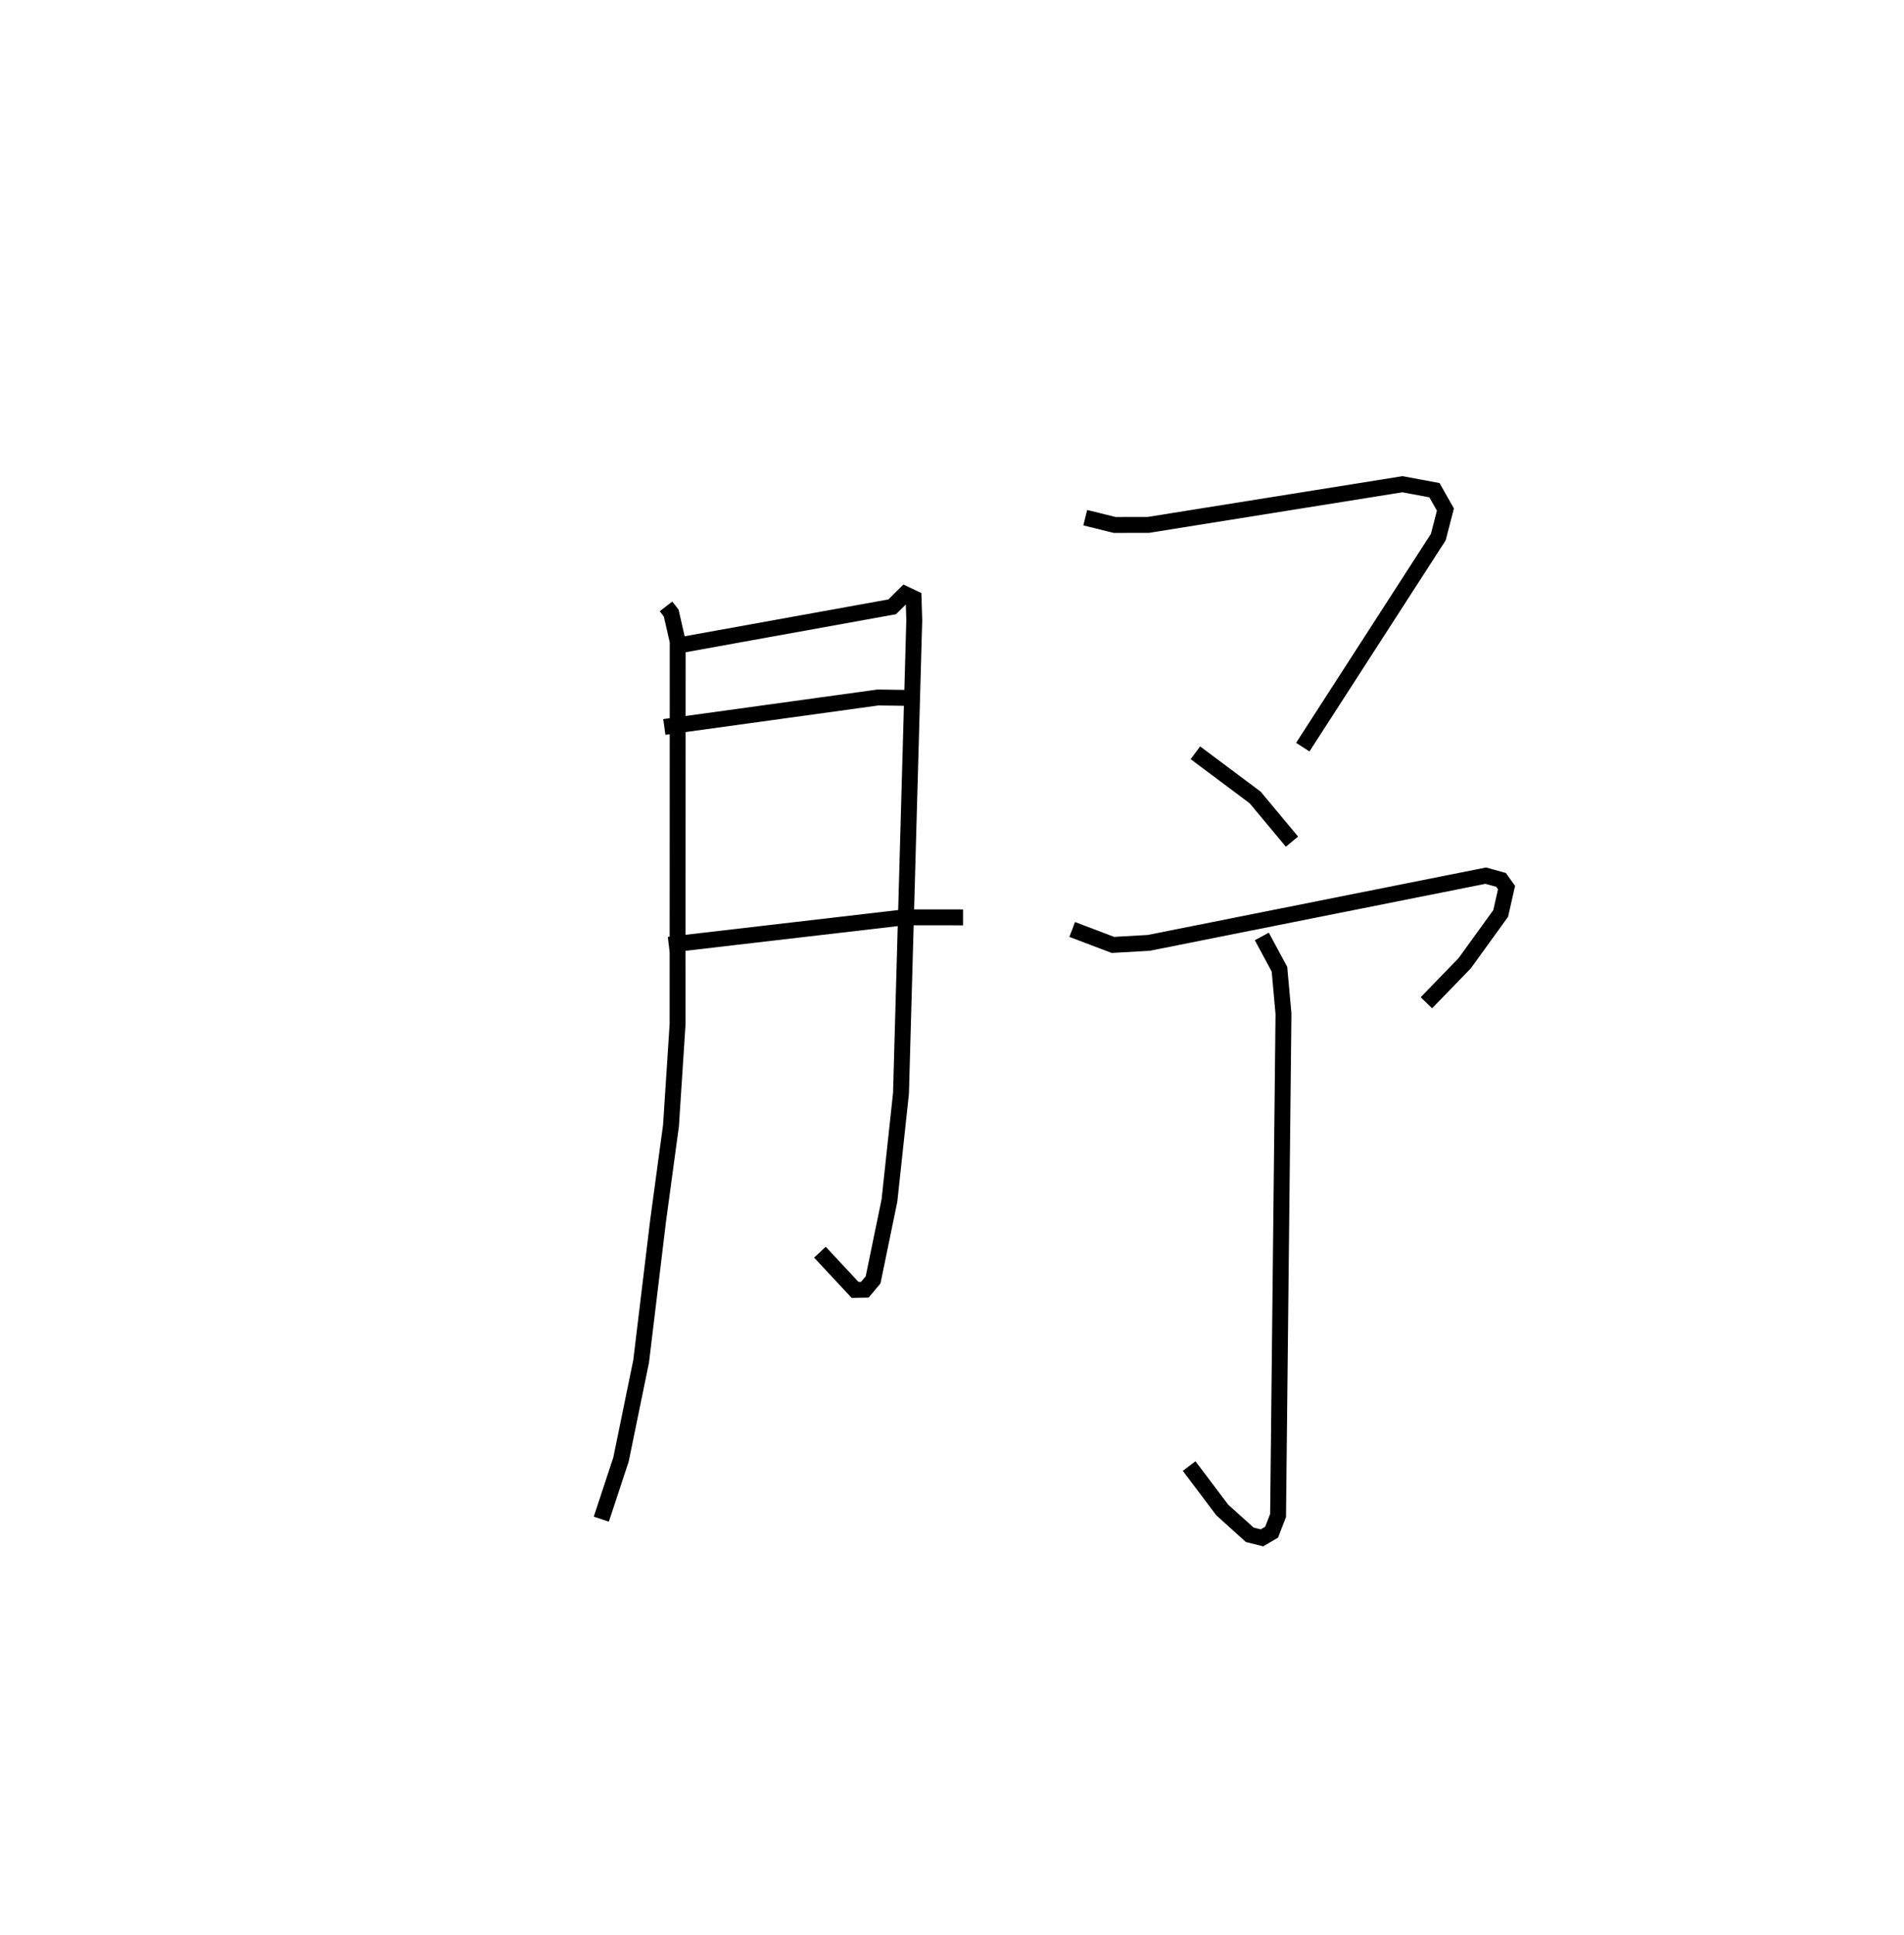 <?xml version="1.0" encoding="utf-8" ?>
<svg baseProfile="full" height="121.708" version="1.1" width="119.769" xmlns="http://www.w3.org/2000/svg" xmlns:ev="http://www.w3.org/2001/xml-events" xmlns:xlink="http://www.w3.org/1999/xlink"><defs /><rect fill="white" height="121.708" width="119.769" x="0" y="0" /><path d="M25,25 m0.0,0.0 m16.895,13.134 l0.326,0.42 0.409,1.787 l-0.008,24.075 -0.413,6.361 l-0.811,5.983 -1.068,8.848 l-1.266,6.173 -1.239,3.754 m5.11,-54.99 l13.186,-2.383 0.81,-0.8 l0.537,0.255 0.043,1.381 l-0.835,29.757 -0.725,6.734 l-1.03,4.998 -0.52,0.62 l-0.613,0.011 -2.212,-2.371 m-9.786,-33.03 l13.434,-1.854 2.562,0.035 m-15.718,15.515 l14.822,-1.725 3.69,0.003 m7.687,-25.136 l1.846,0.458 2.126,-0.004 l15.983,-2.557 2.01,0.375 l0.69,1.218 -0.447,1.731 l-8.524,13.209 m-6.756,0.355 l3.76,2.81 2.315,2.778 m-13.823,5.523 l2.558,0.971 2.257,-0.128 l21.195,-4.227 0.962,0.265 l0.348,0.486 -0.368,1.626 l-2.262,3.128 -2.411,2.488 m-10.353,-4.17 l1.11,2.061 0.253,2.805 l-0.34,31.546 -0.406,1.052 l-0.607,0.356 -0.77,-0.193 l-1.728,-1.559 -2.084,-2.763 " fill="none" stroke="black" stroke-width="1" /></svg>